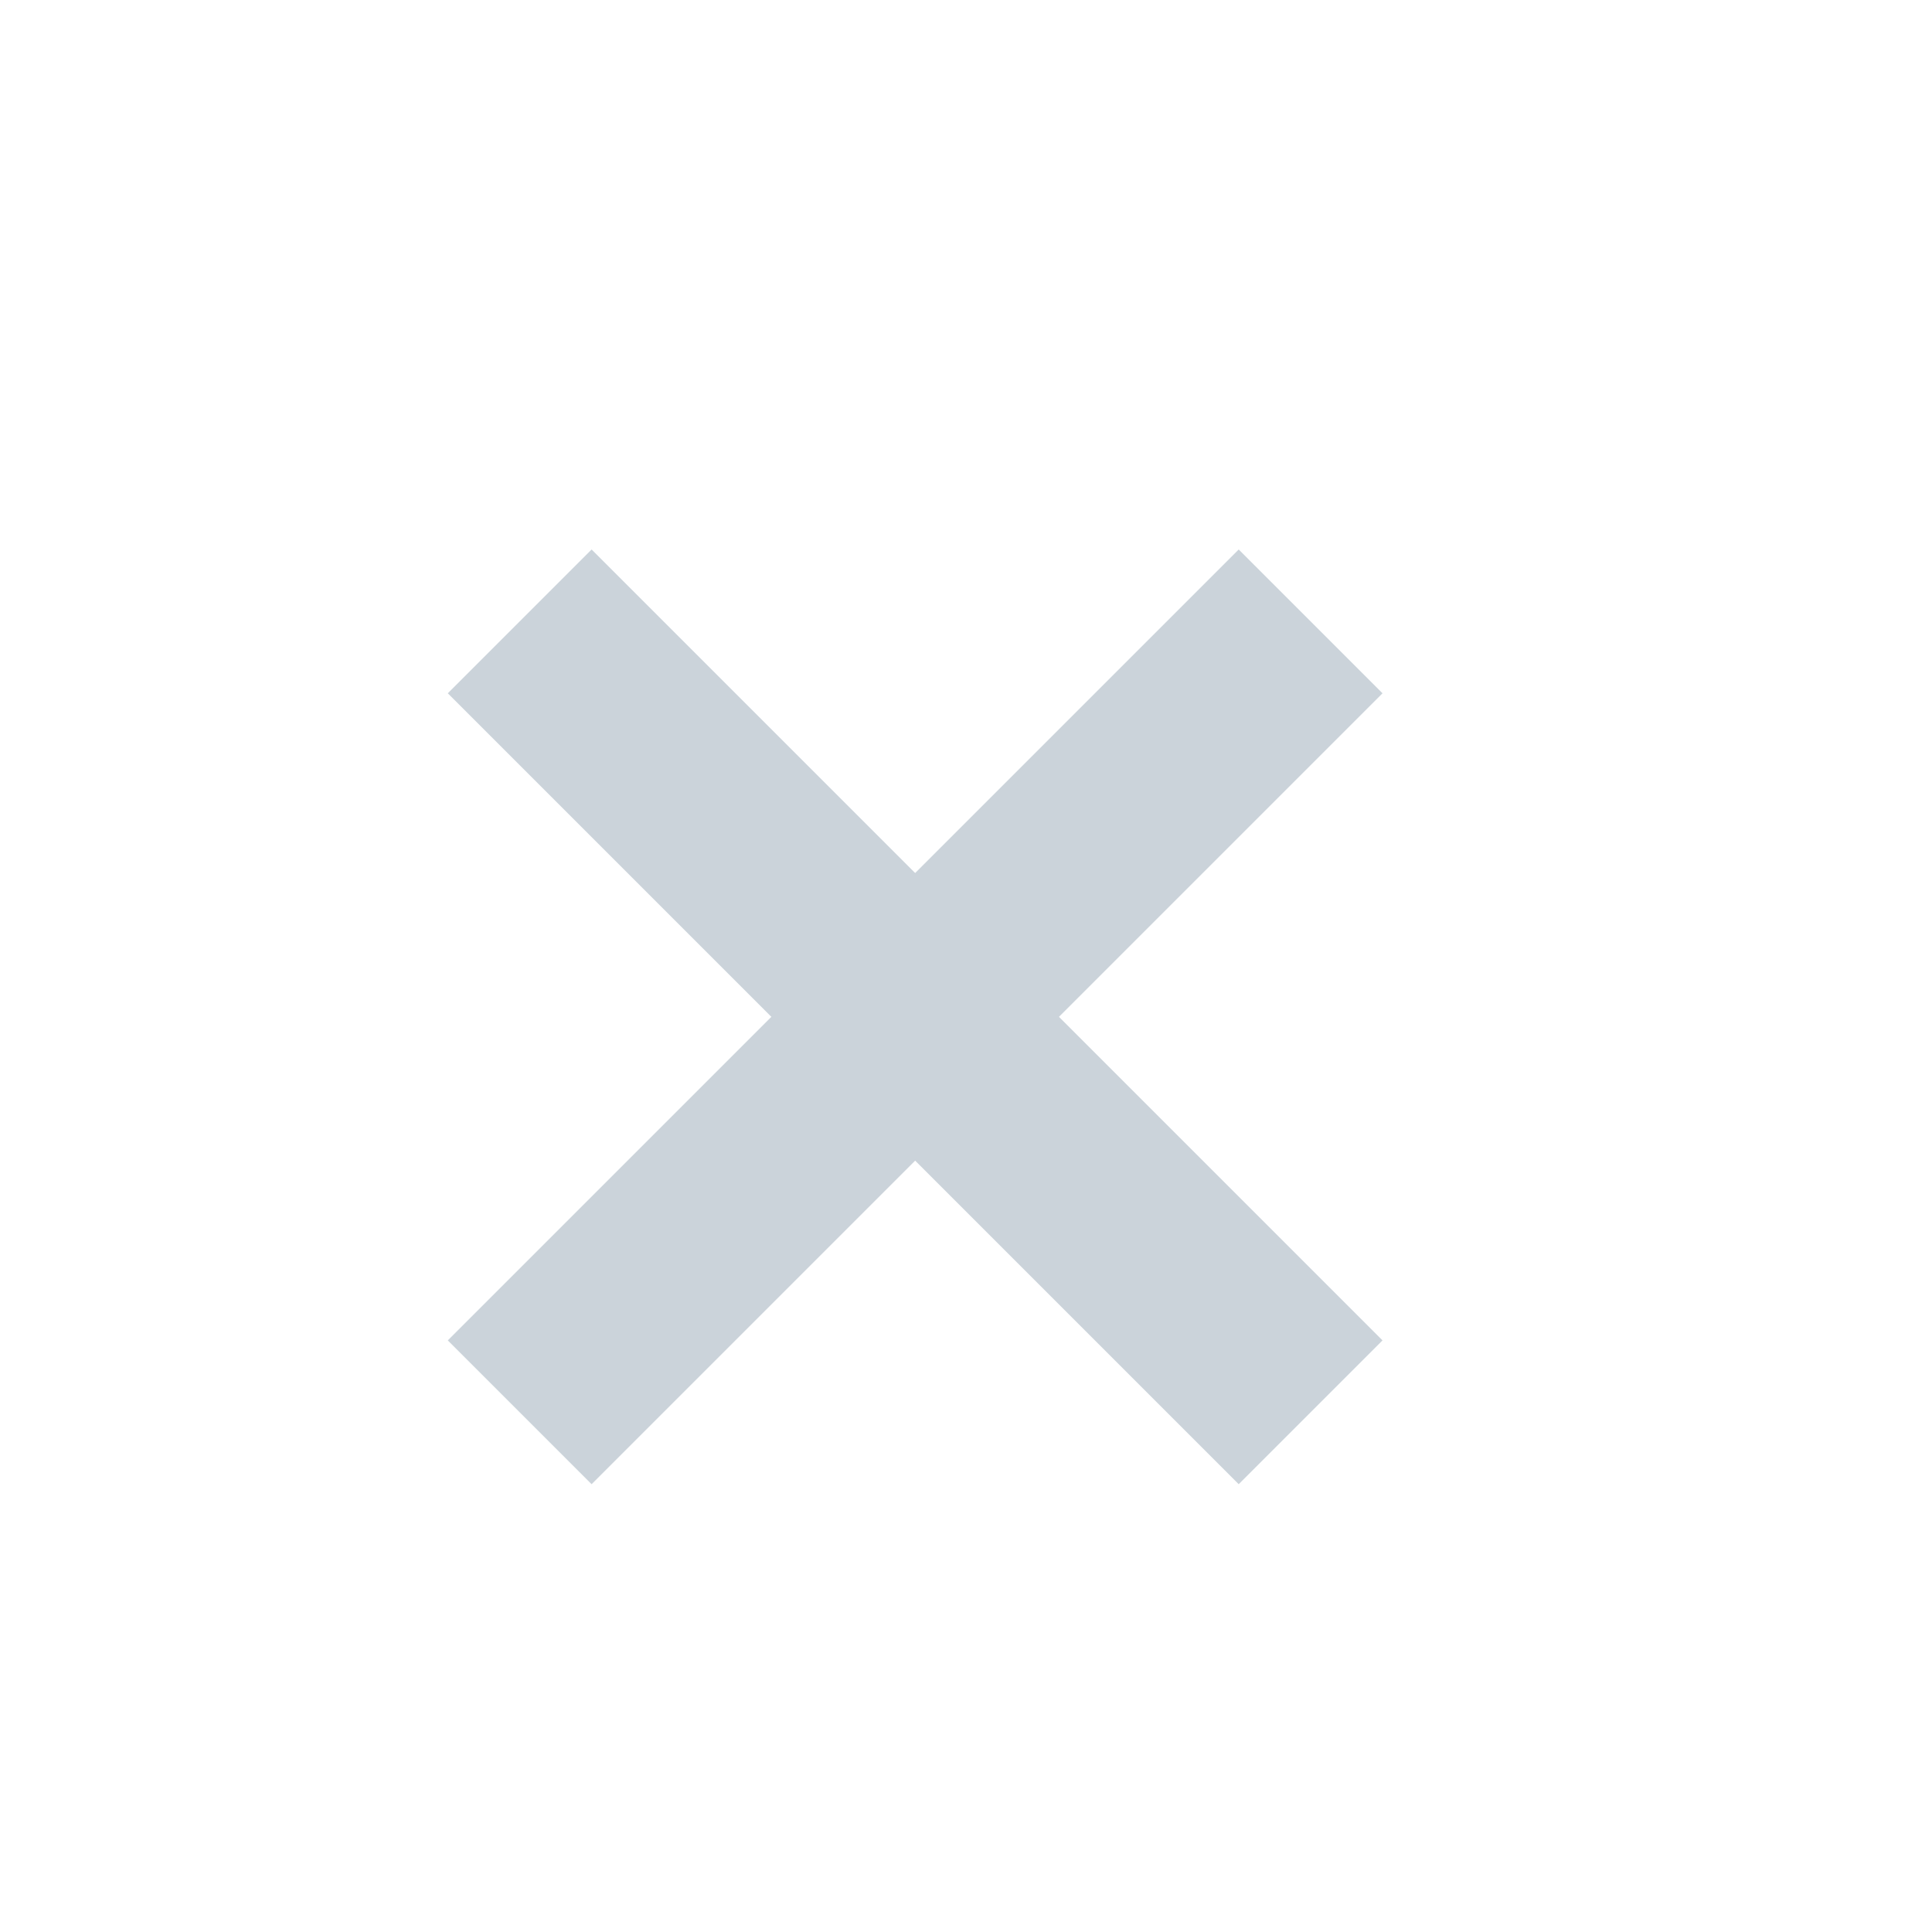 
<svg width="19px" height="19px" viewBox="240 11 19 19" version="1.1" xmlns="http://www.w3.org/2000/svg" xmlns:xlink="http://www.w3.org/1999/xlink">
    <!-- Generator: Sketch 42 (36781) - http://www.bohemiancoding.com/sketch -->
    <desc>Created with Sketch.</desc>
    <defs></defs>
    <g id="Group-17" stroke="none" stroke-width="1" fill="none" fill-rule="evenodd" transform="translate(249, 21) rotate(-315) translate(-249, -21) translate(244, 16)" stroke-linecap="square">
        <path d="M5,0.5 L5,9.5" id="Line" stroke="#CBD3DA" stroke-width="2"></path>
        <path d="M9.5,5 L0.5,5" id="Line" stroke="#CBD3DA" stroke-width="2"></path>
    </g>
</svg>